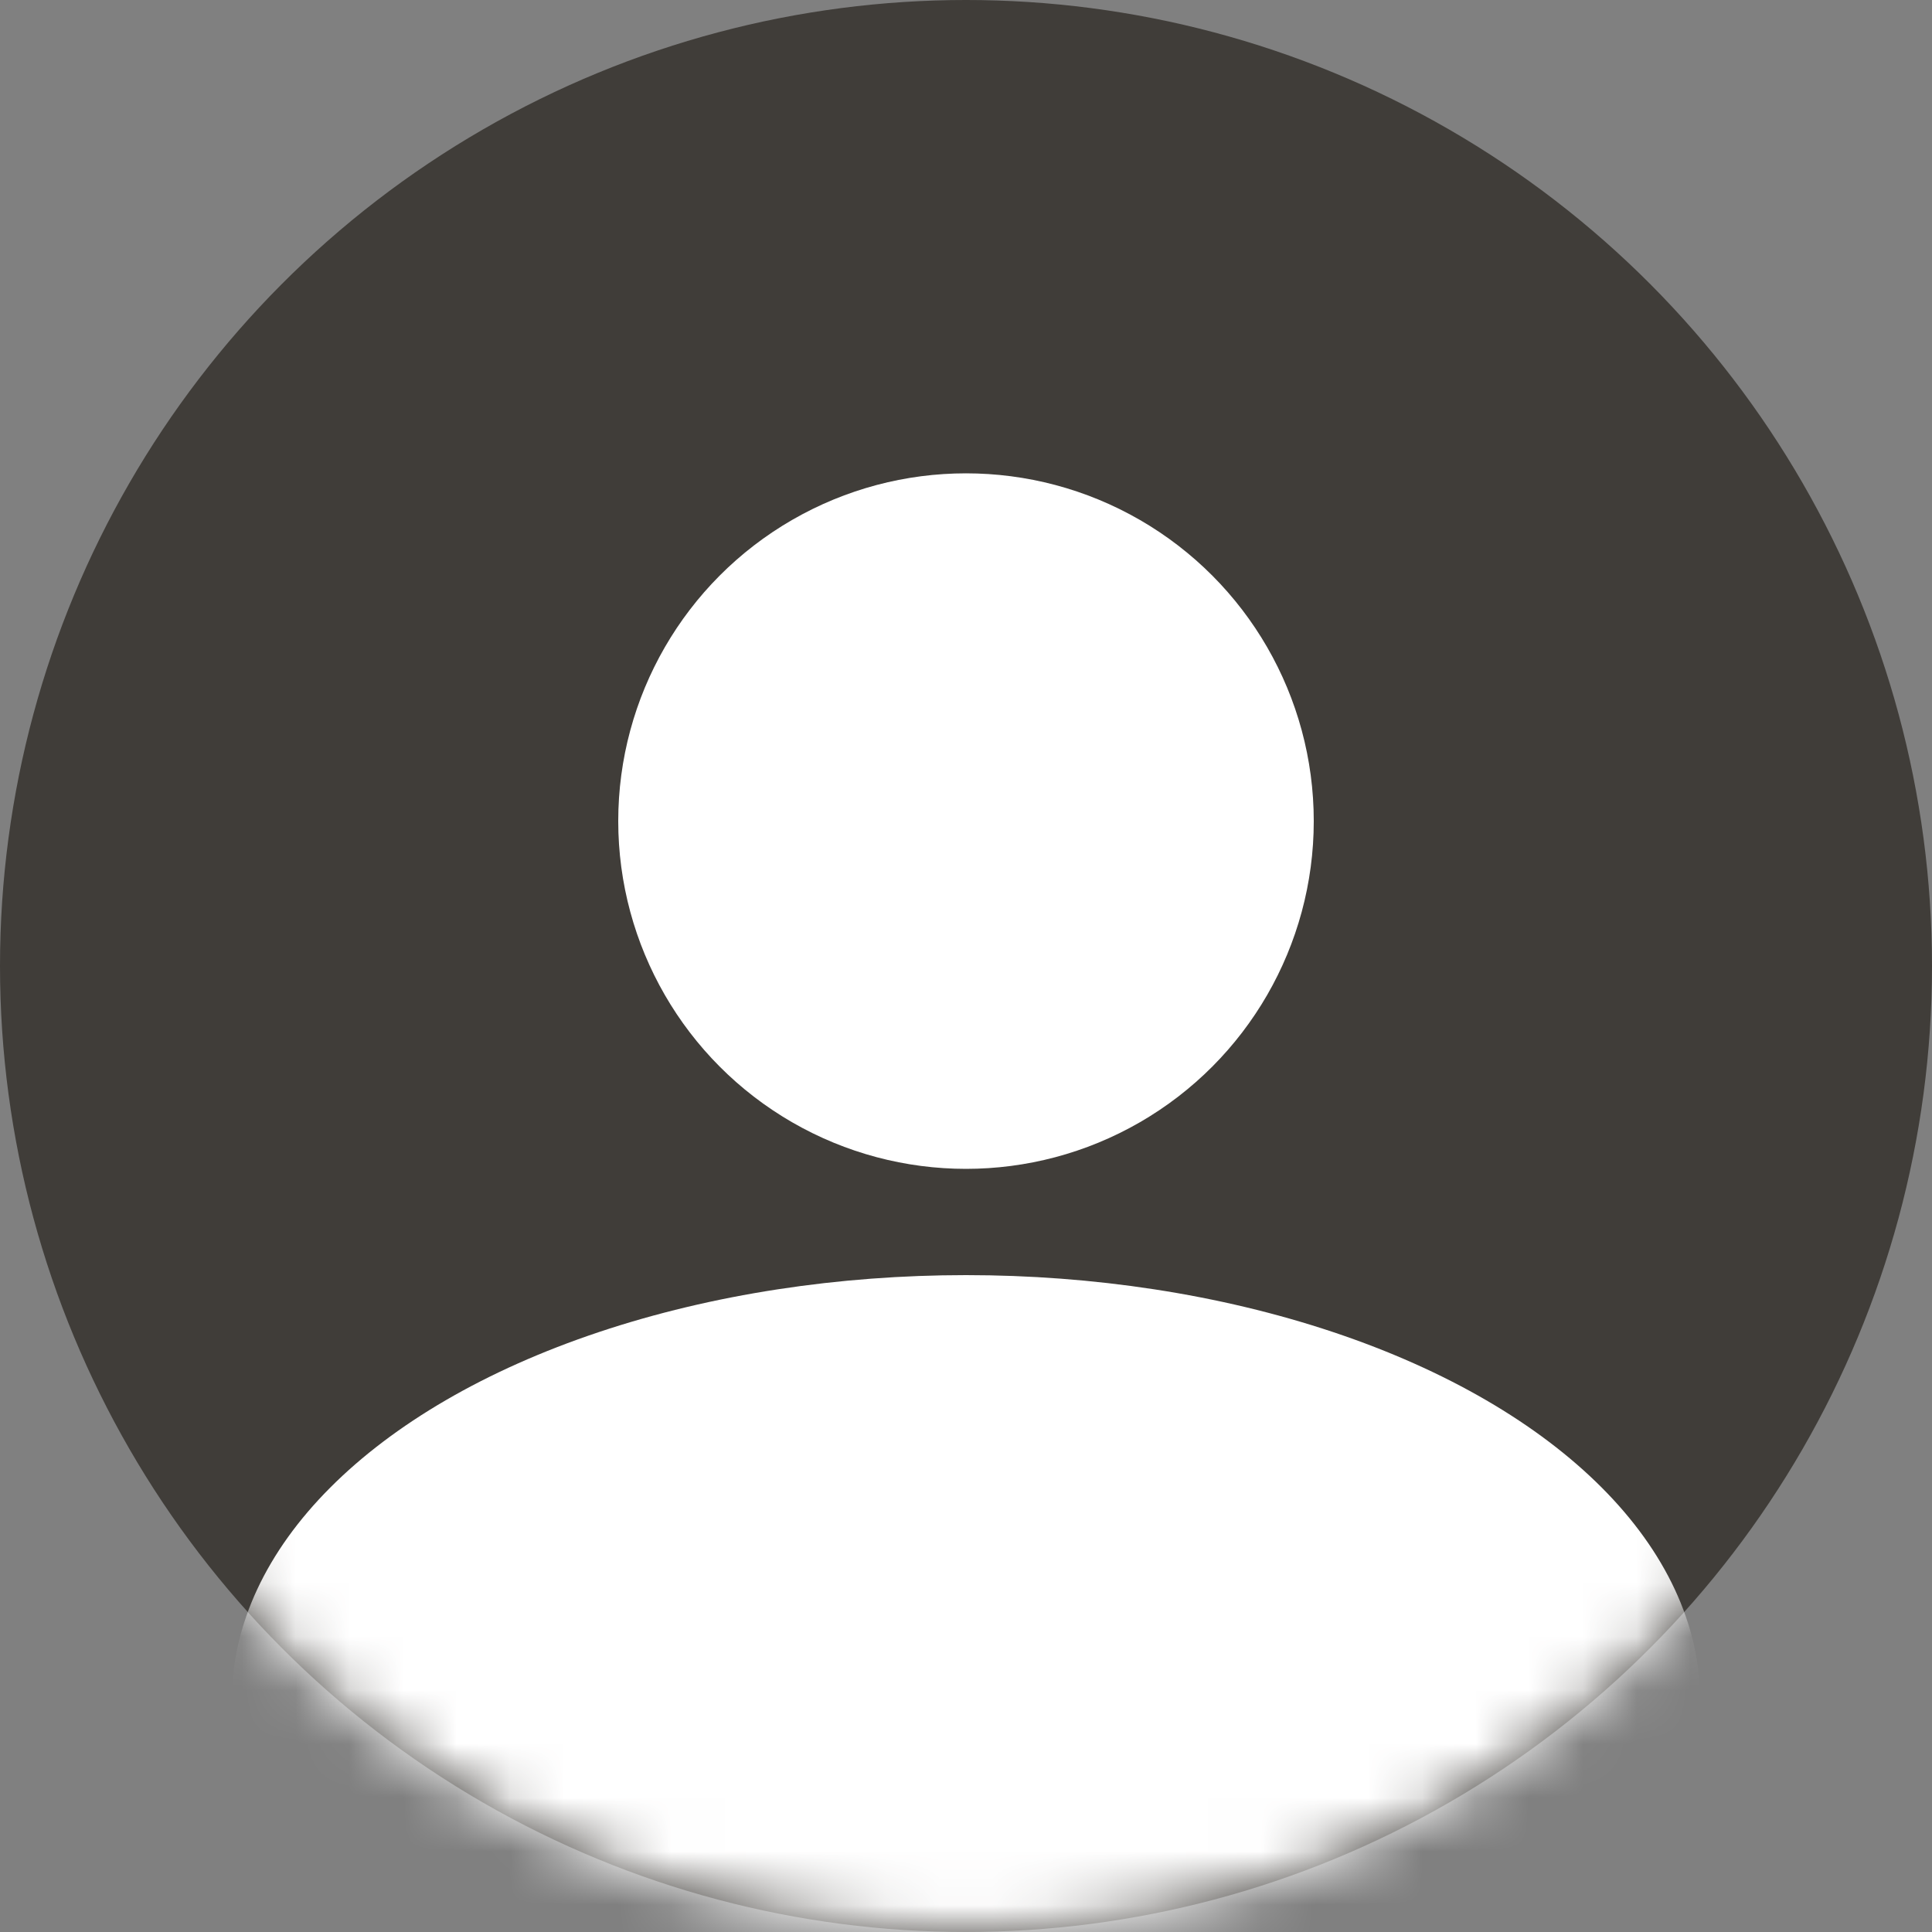 <svg width="36" height="36" viewBox="0 0 36 36" fill="none" xmlns="http://www.w3.org/2000/svg">
<rect x="0" y="0" width="36" height="36" fill="#808080" stroke="none"/>
<circle cx="18" cy="18" r="18" fill="#403d39"/>
<mask id="mask0_110_2" style="mask-type:alpha" maskUnits="userSpaceOnUse" x="0" y="0" width="36" height="36">
<circle cx="18" cy="18" r="18" fill="#C4C4C4"/>
</mask>
<g mask="url(#mask0_110_2)">
<ellipse cx="18" cy="31.68" rx="13.68" ry="7.92" fill="white"/>
</g>
<circle cx="18" cy="15.3" r="6.48" fill="white"/>
</svg>
